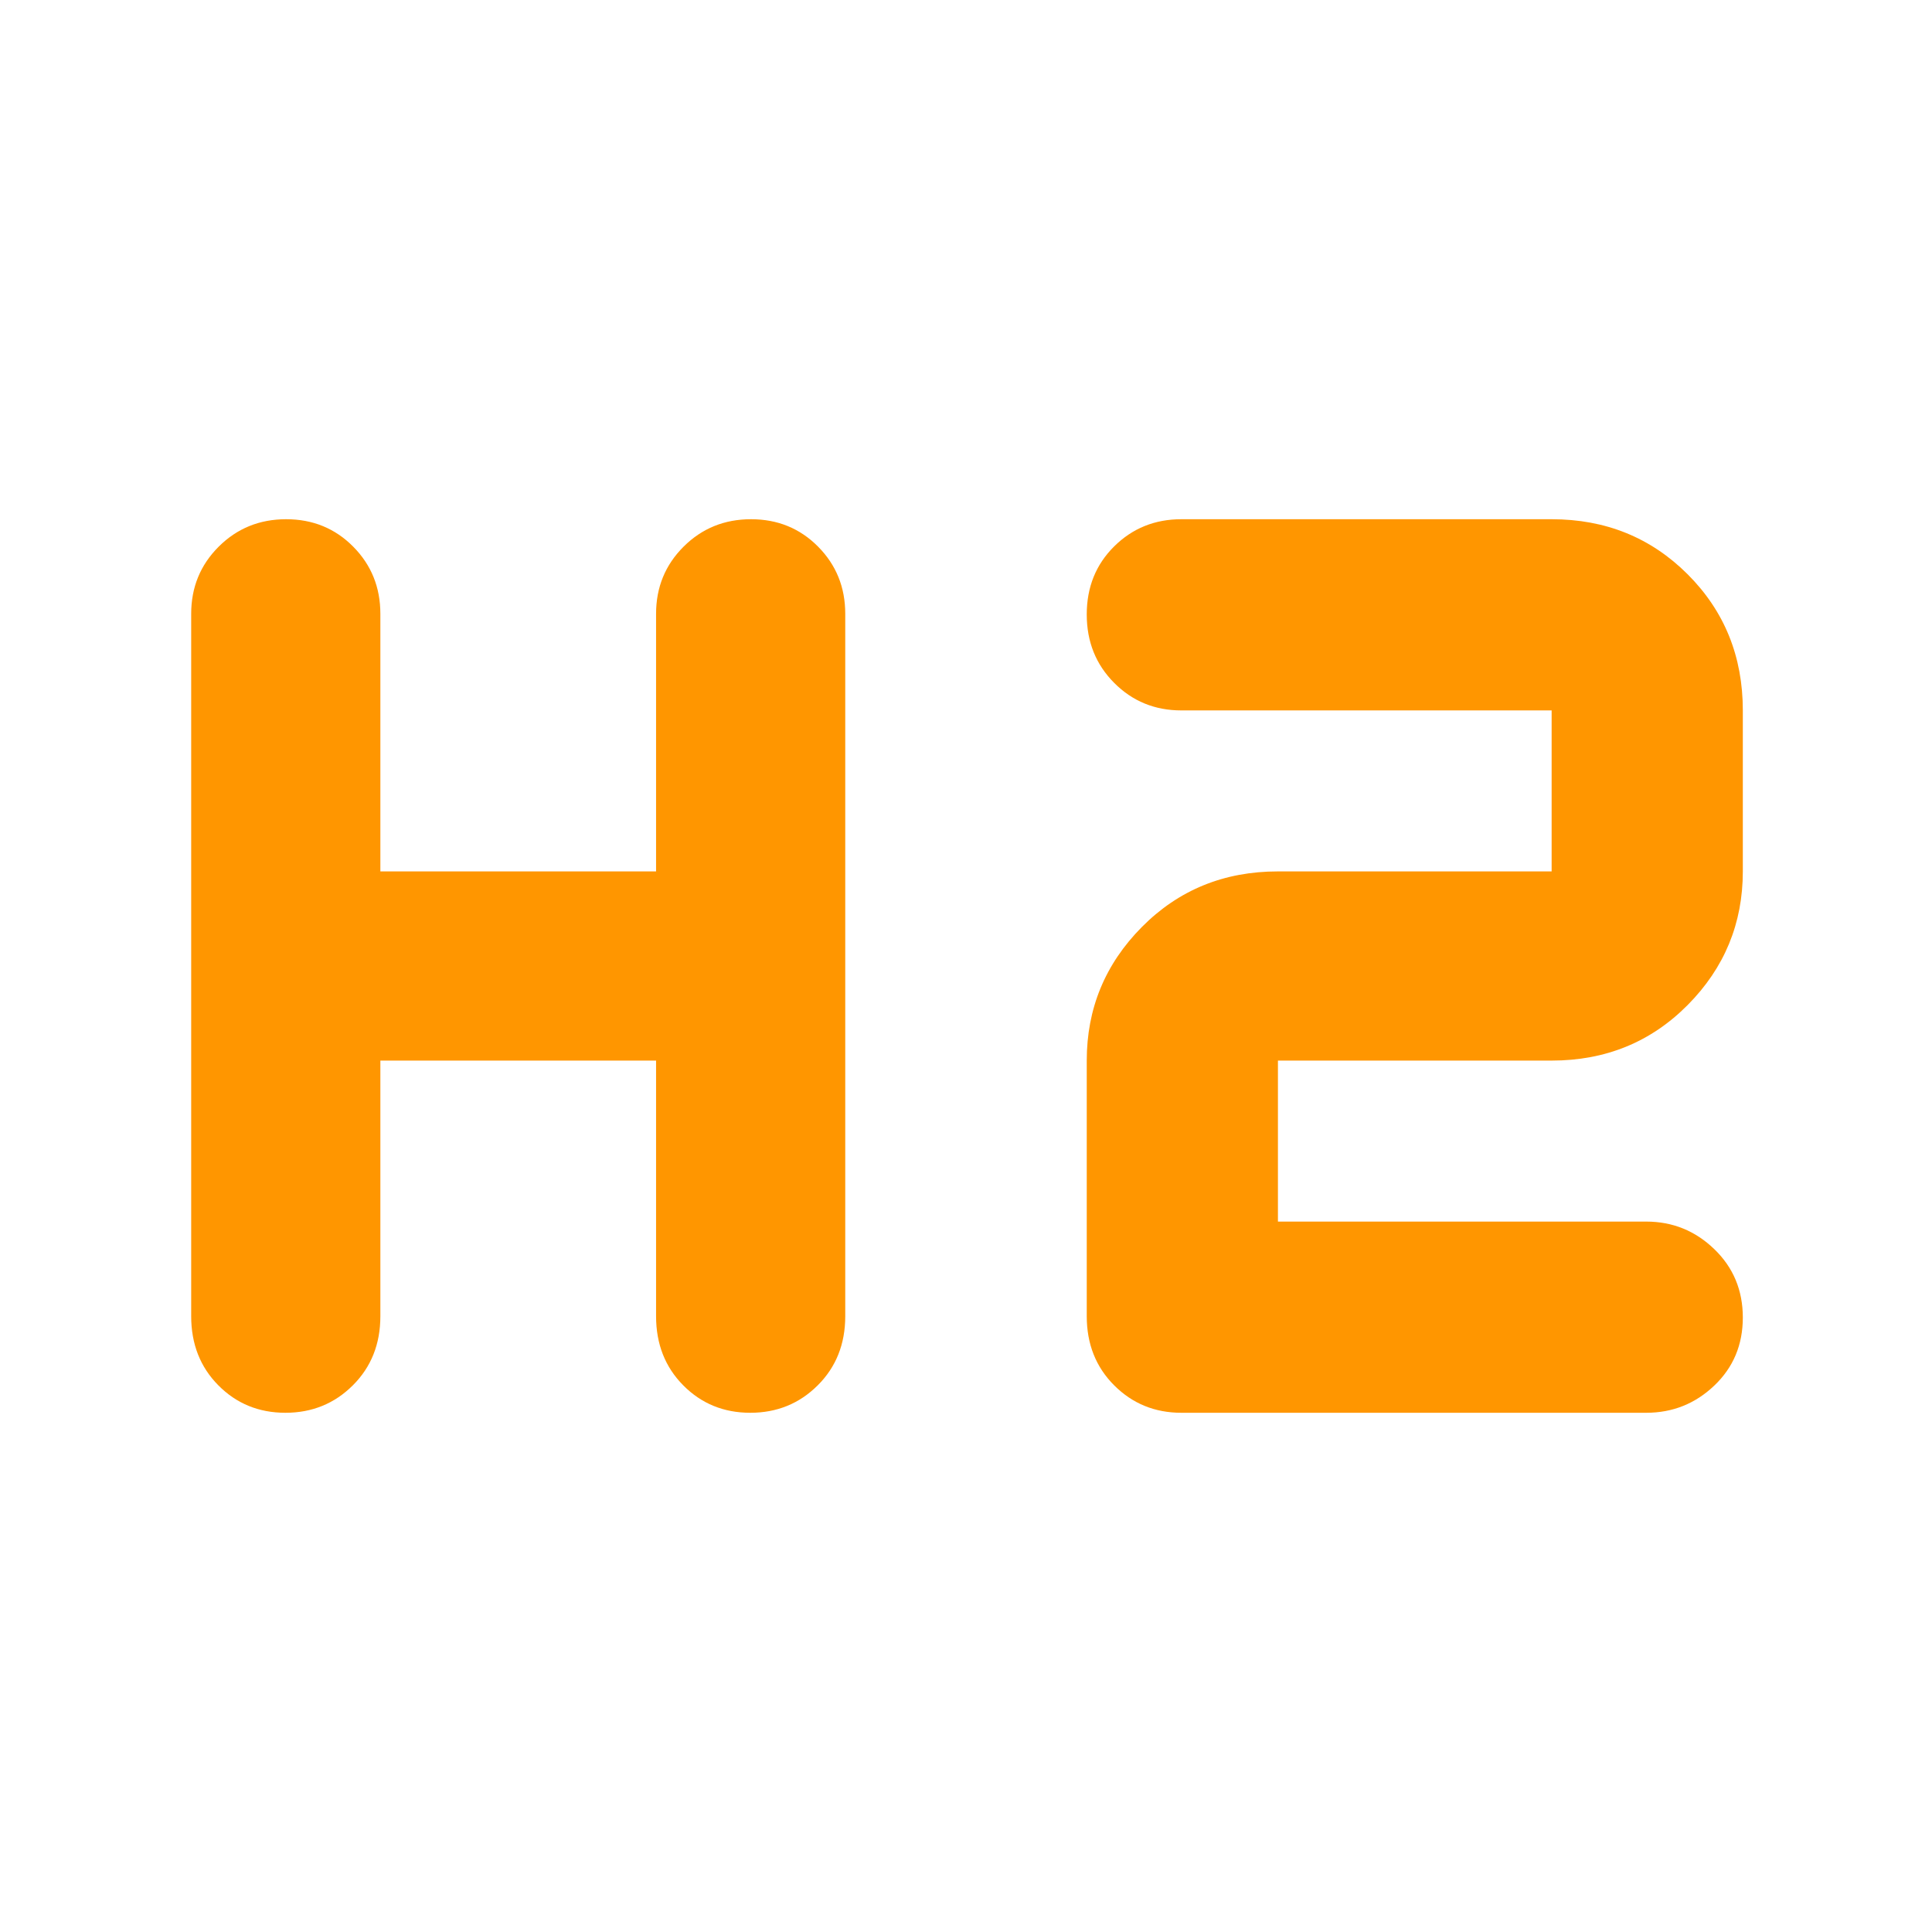 <svg xmlns="http://www.w3.org/2000/svg" height="48" viewBox="0 -960 960 960" width="48"><path fill="rgb(255, 150, 0)" d="M141.82-258q-19.82 0-33.32-13.63Q95-285.25 95-306v-349q0-19.75 13.68-33.38Q122.35-702 142.18-702q19.82 0 33.32 13.62Q189-674.75 189-655v128h137v-128q0-19.75 13.68-33.38Q353.35-702 373.18-702q19.82 0 33.32 13.62Q420-674.75 420-655v349q0 20.75-13.68 34.37Q392.65-258 372.82-258q-19.82 0-33.32-13.63Q326-285.25 326-306v-127H189v127q0 20.75-13.68 34.37Q161.65-258 141.82-258ZM587-258q-19.75 0-33.37-13.63Q540-285.25 540-306v-127q0-38.75 27.39-66.38Q594.79-527 635-527h136v-80H587q-19.75 0-33.37-13.68-13.63-13.67-13.63-34 0-20.32 13.63-33.82Q567.25-702 587-702h184q40.21 0 67.61 27.39Q866-647.21 866-607v80q0 38.75-27.39 66.37Q811.21-433 771-433H635v80h183q19.63 0 33.81 13.68 14.19 13.67 14.19 34 0 20.32-14.19 33.82Q837.63-258 818-258H587Z"/></svg>